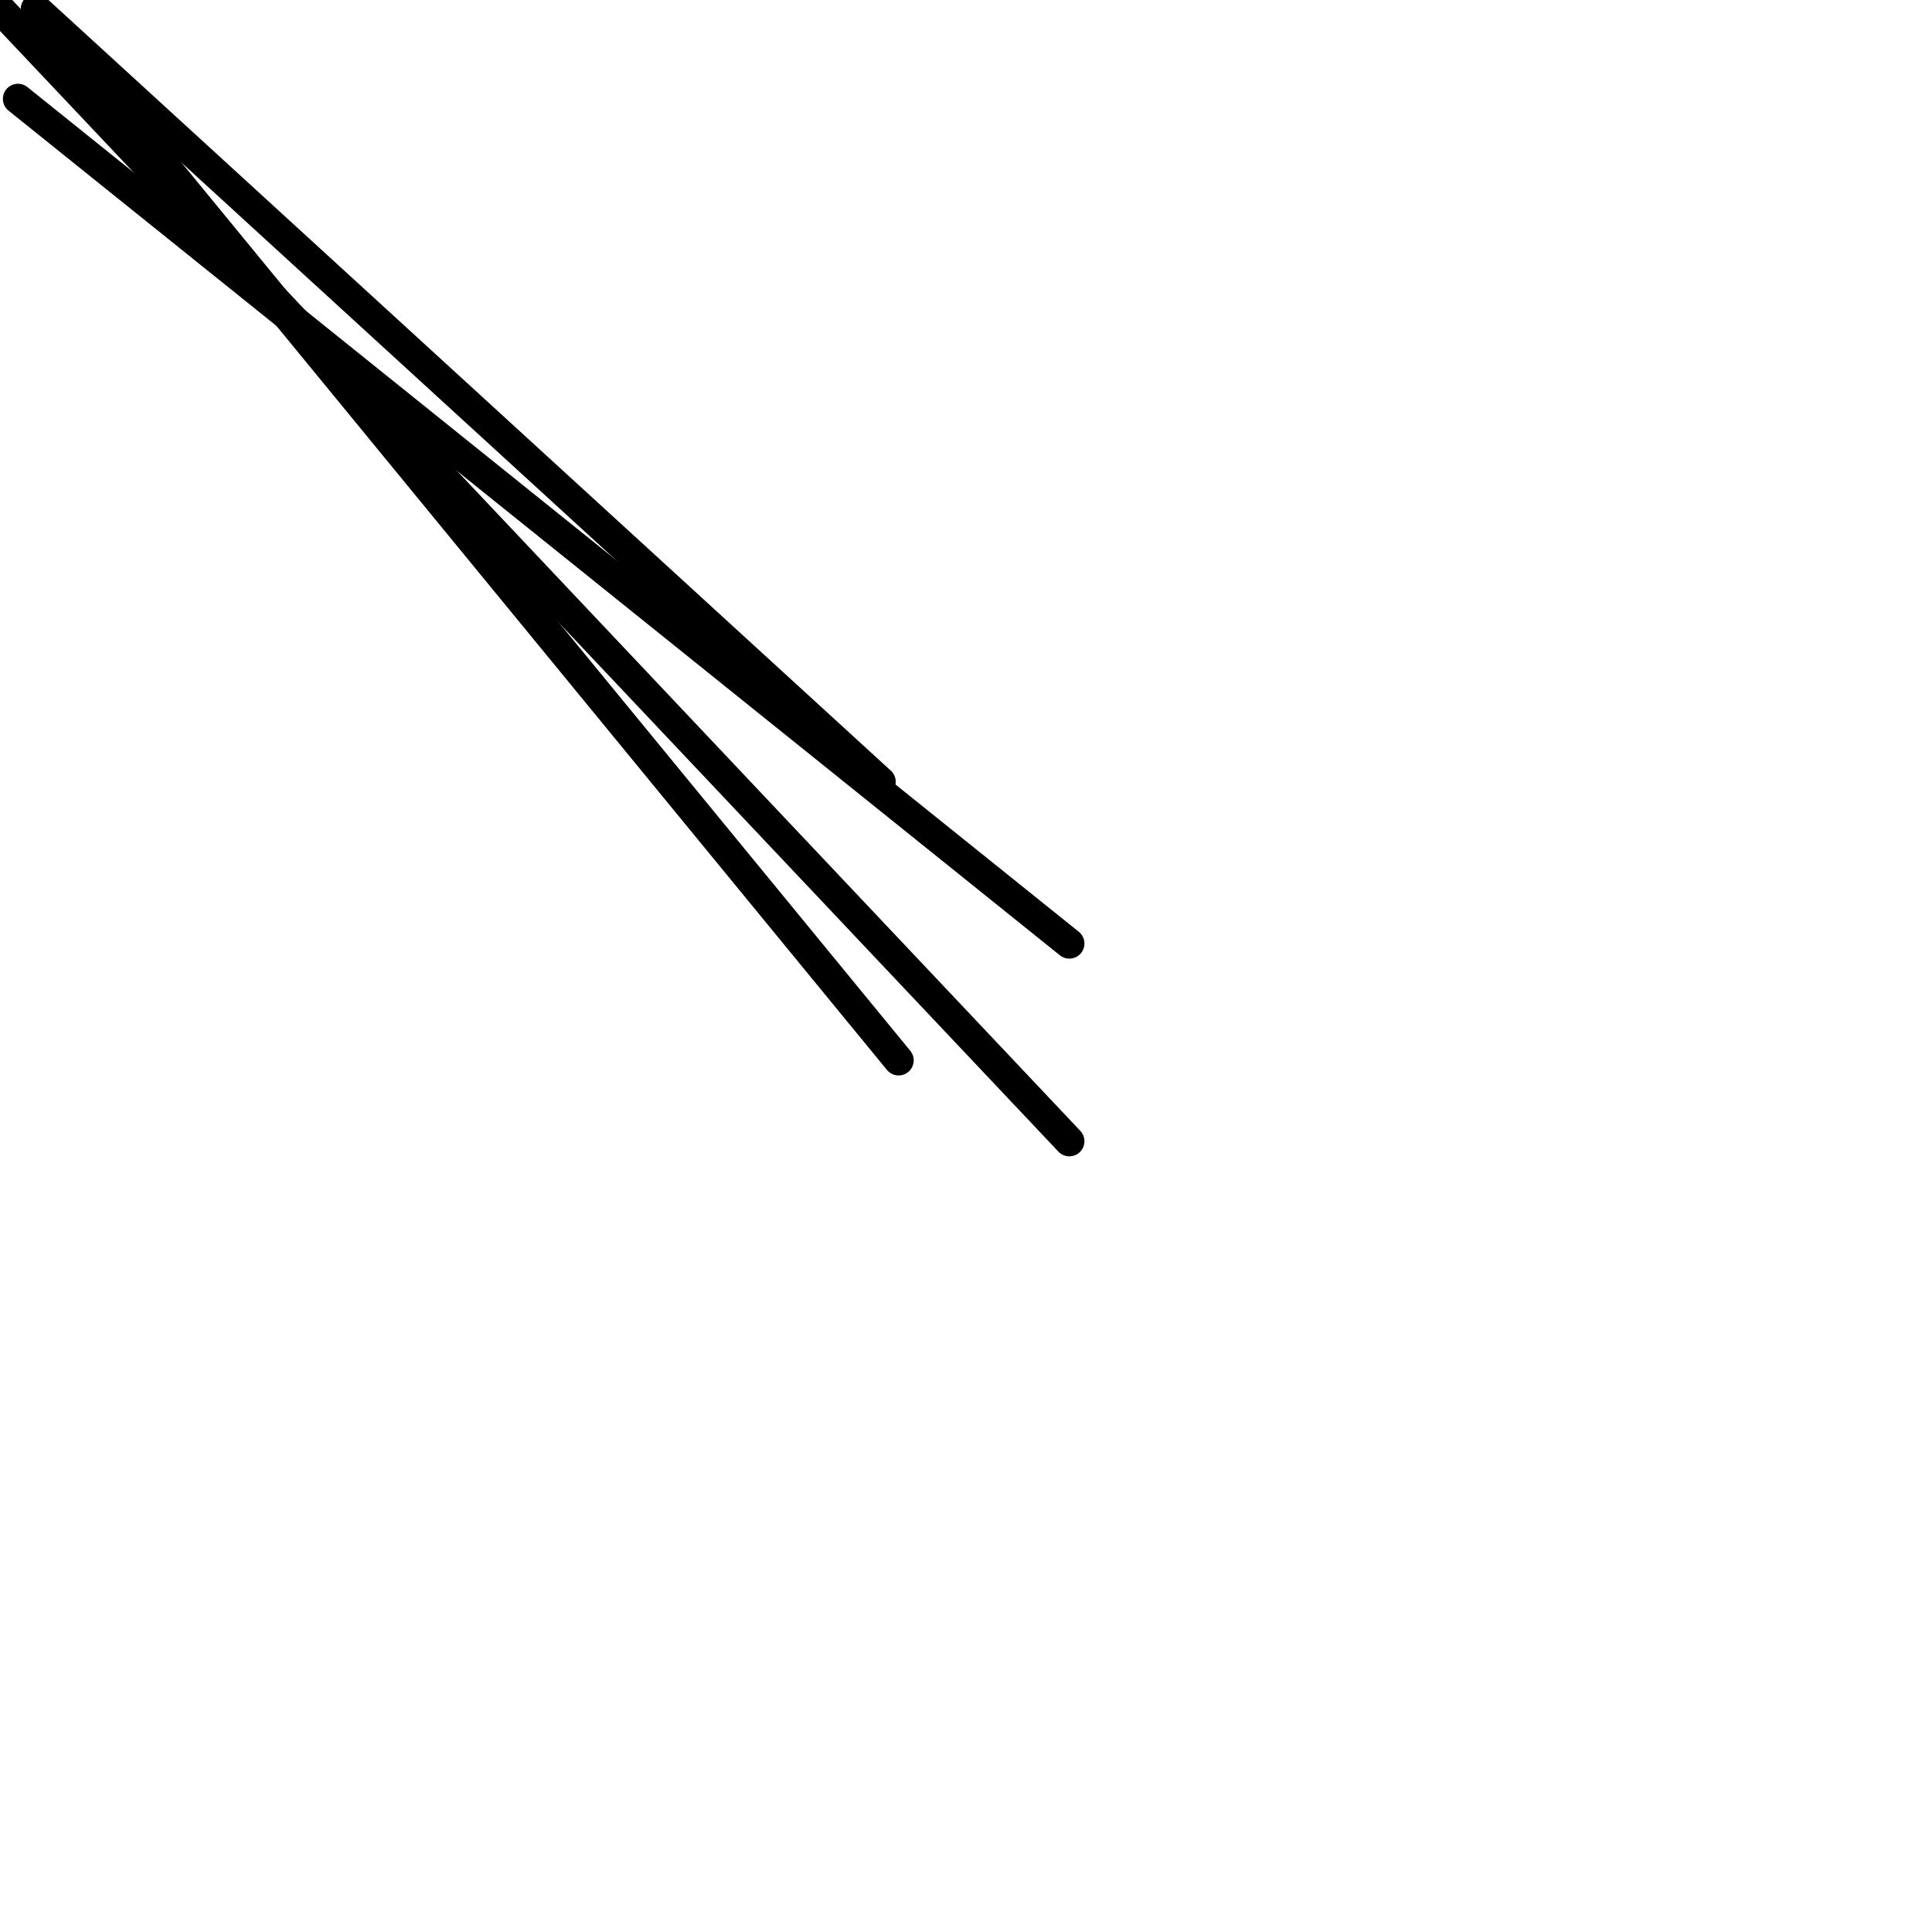 <?xml version="1.0" encoding="utf-8" ?>
<svg baseProfile="full" height="256" version="1.1" width="256" xmlns="http://www.w3.org/2000/svg" xmlns:ev="http://www.w3.org/2001/xml-events" xmlns:xlink="http://www.w3.org/1999/xlink"><defs /><polyline fill="none" points="116.688,103.591 4.763,1.191" stroke="black" stroke-linecap="round" stroke-width="4" /><polyline fill="none" points="119.07,140.502 4.763,1.191" stroke="black" stroke-linecap="round" stroke-width="4" /><polyline fill="none" points="141.693,125.023 2.381,13.098" stroke="black" stroke-linecap="round" stroke-width="4" /><polyline fill="none" points="141.693,151.219 0.0,1.191" stroke="black" stroke-linecap="round" stroke-width="4" /></svg>